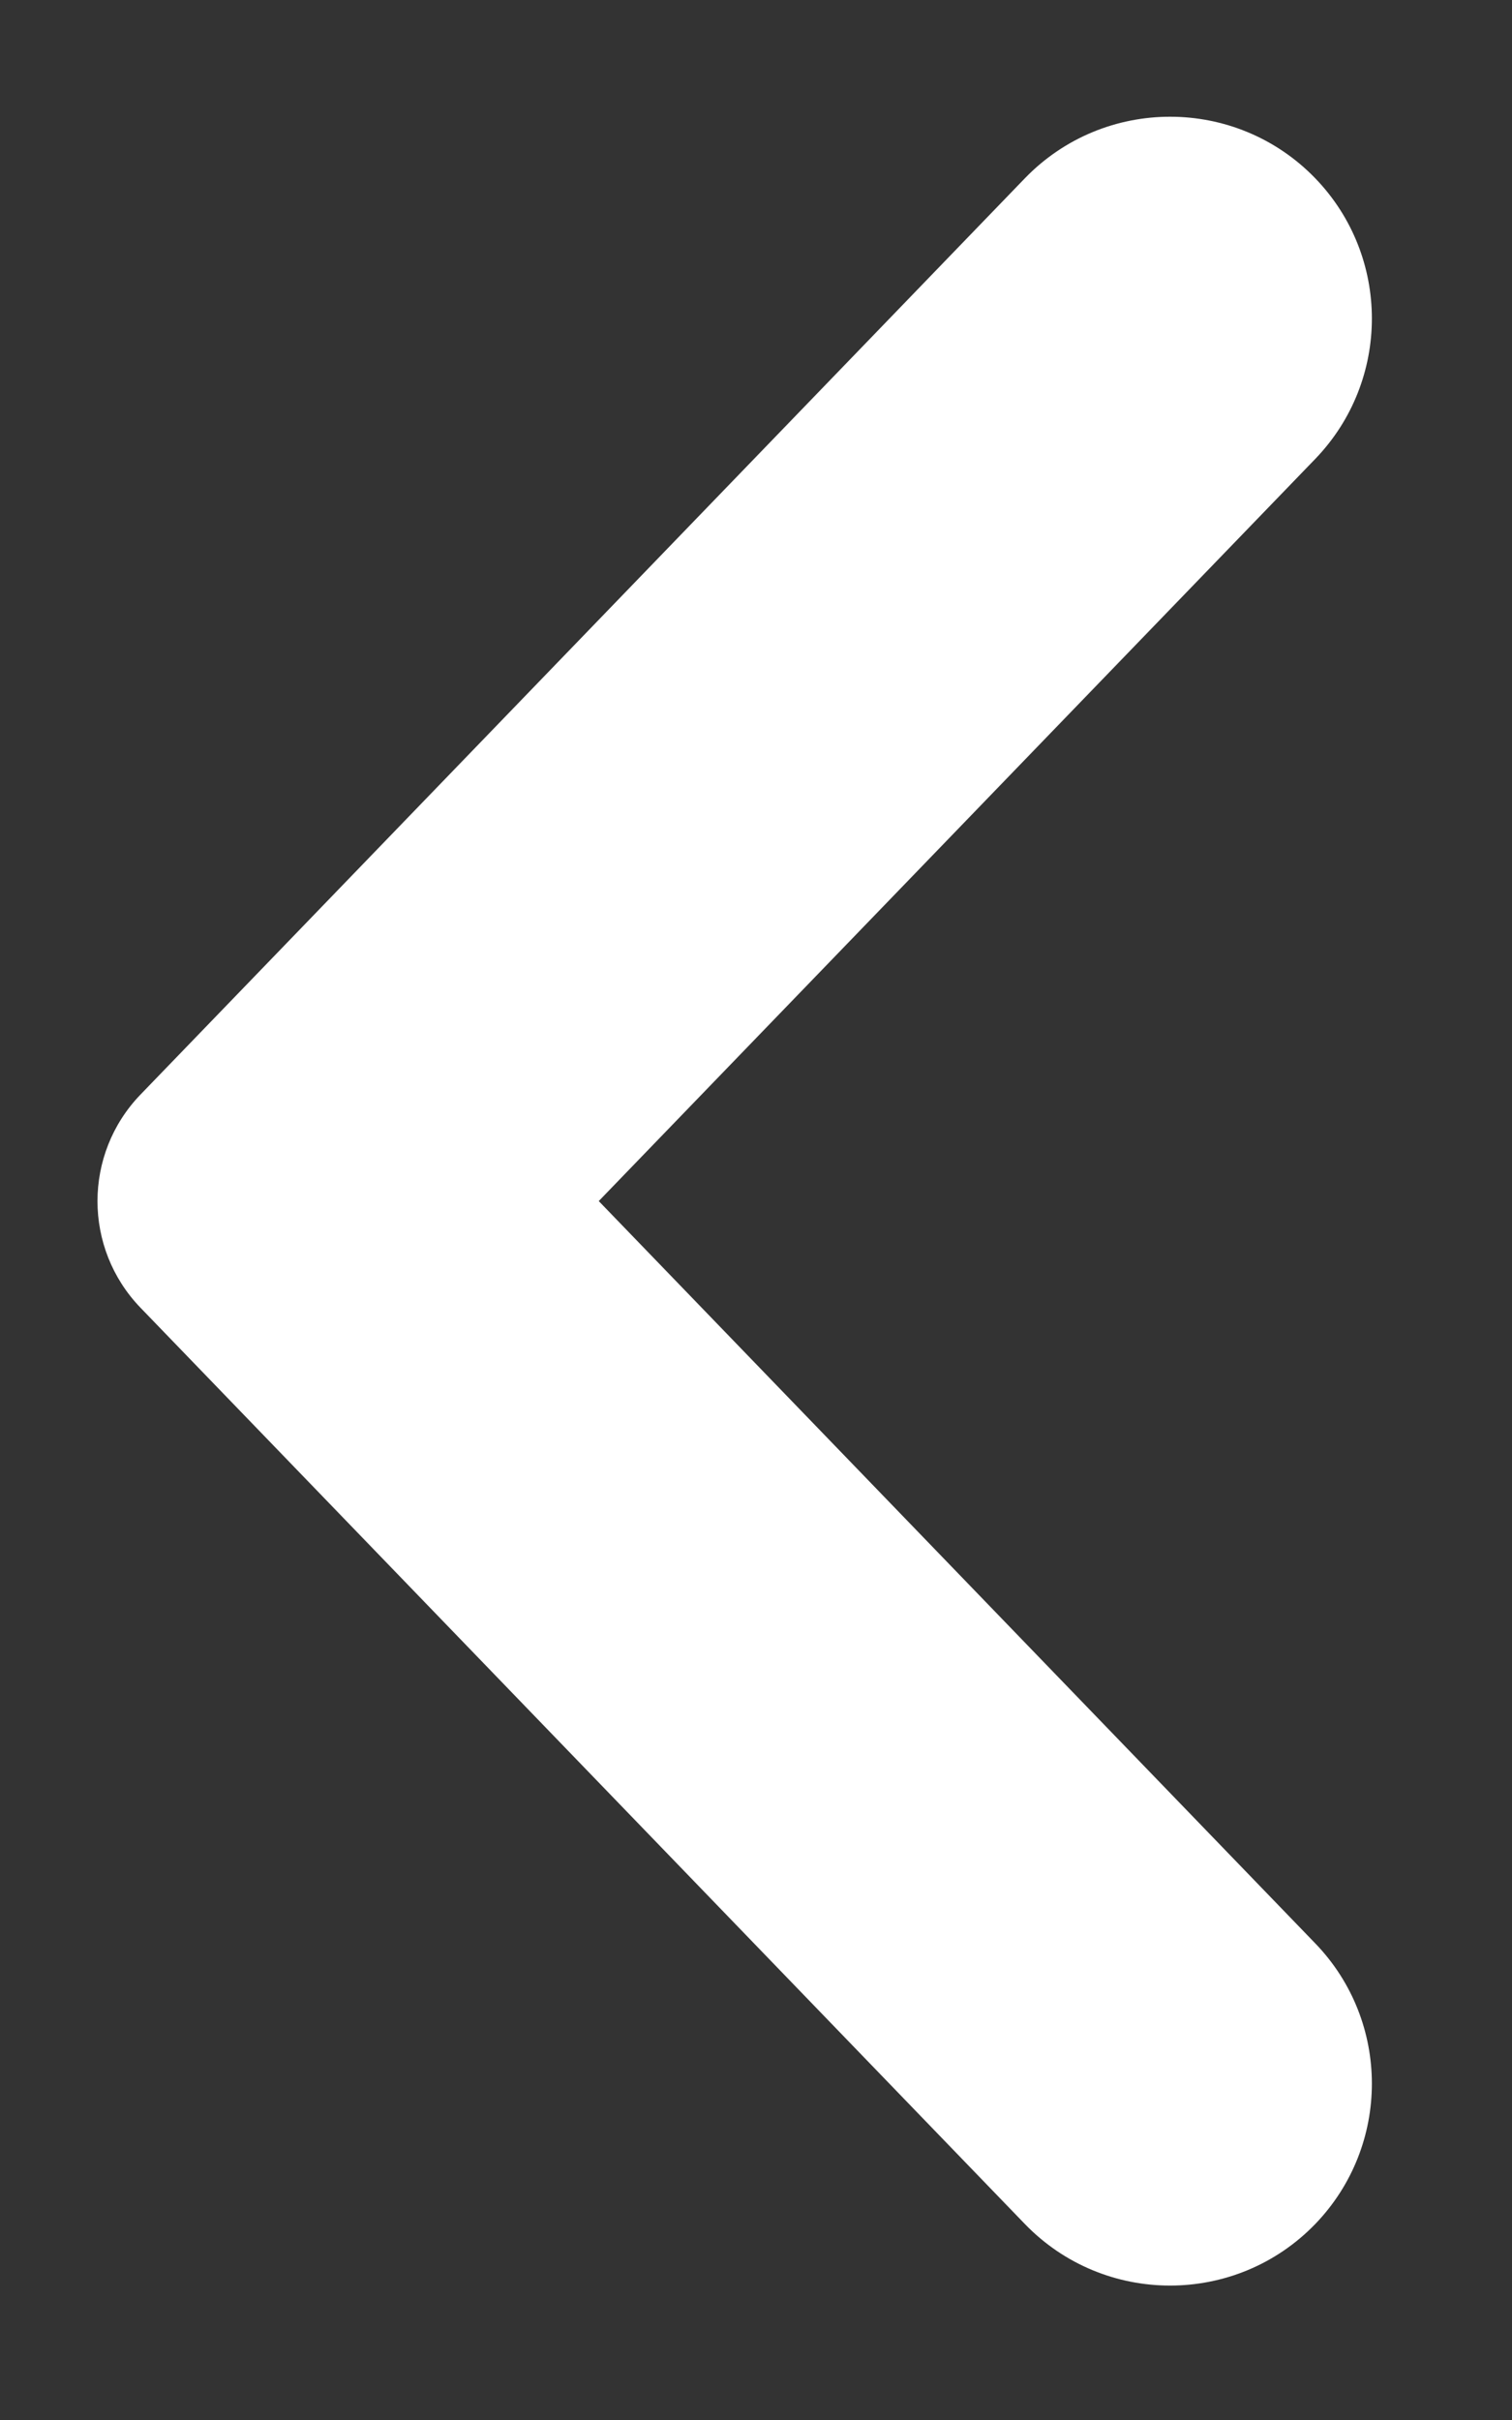<svg width="10" height="16" viewBox="0 0 10 16" fill="none" xmlns="http://www.w3.org/2000/svg">
<rect x="0" y="0" width="10" height="16" fill="#333333" stroke="none"/>
<path d="M8.699 14.704C9.198 14.186 9.198 13.366 8.699 12.849L3.96 7.941L8.699 3.034C9.198 2.516 9.198 1.696 8.699 1.179C8.174 0.636 7.303 0.636 6.778 1.179L0.929 7.237C0.55 7.63 0.55 8.253 0.929 8.646L6.778 14.704C7.303 15.247 8.174 15.247 8.699 14.704Z" fill="white"/>
</svg>
